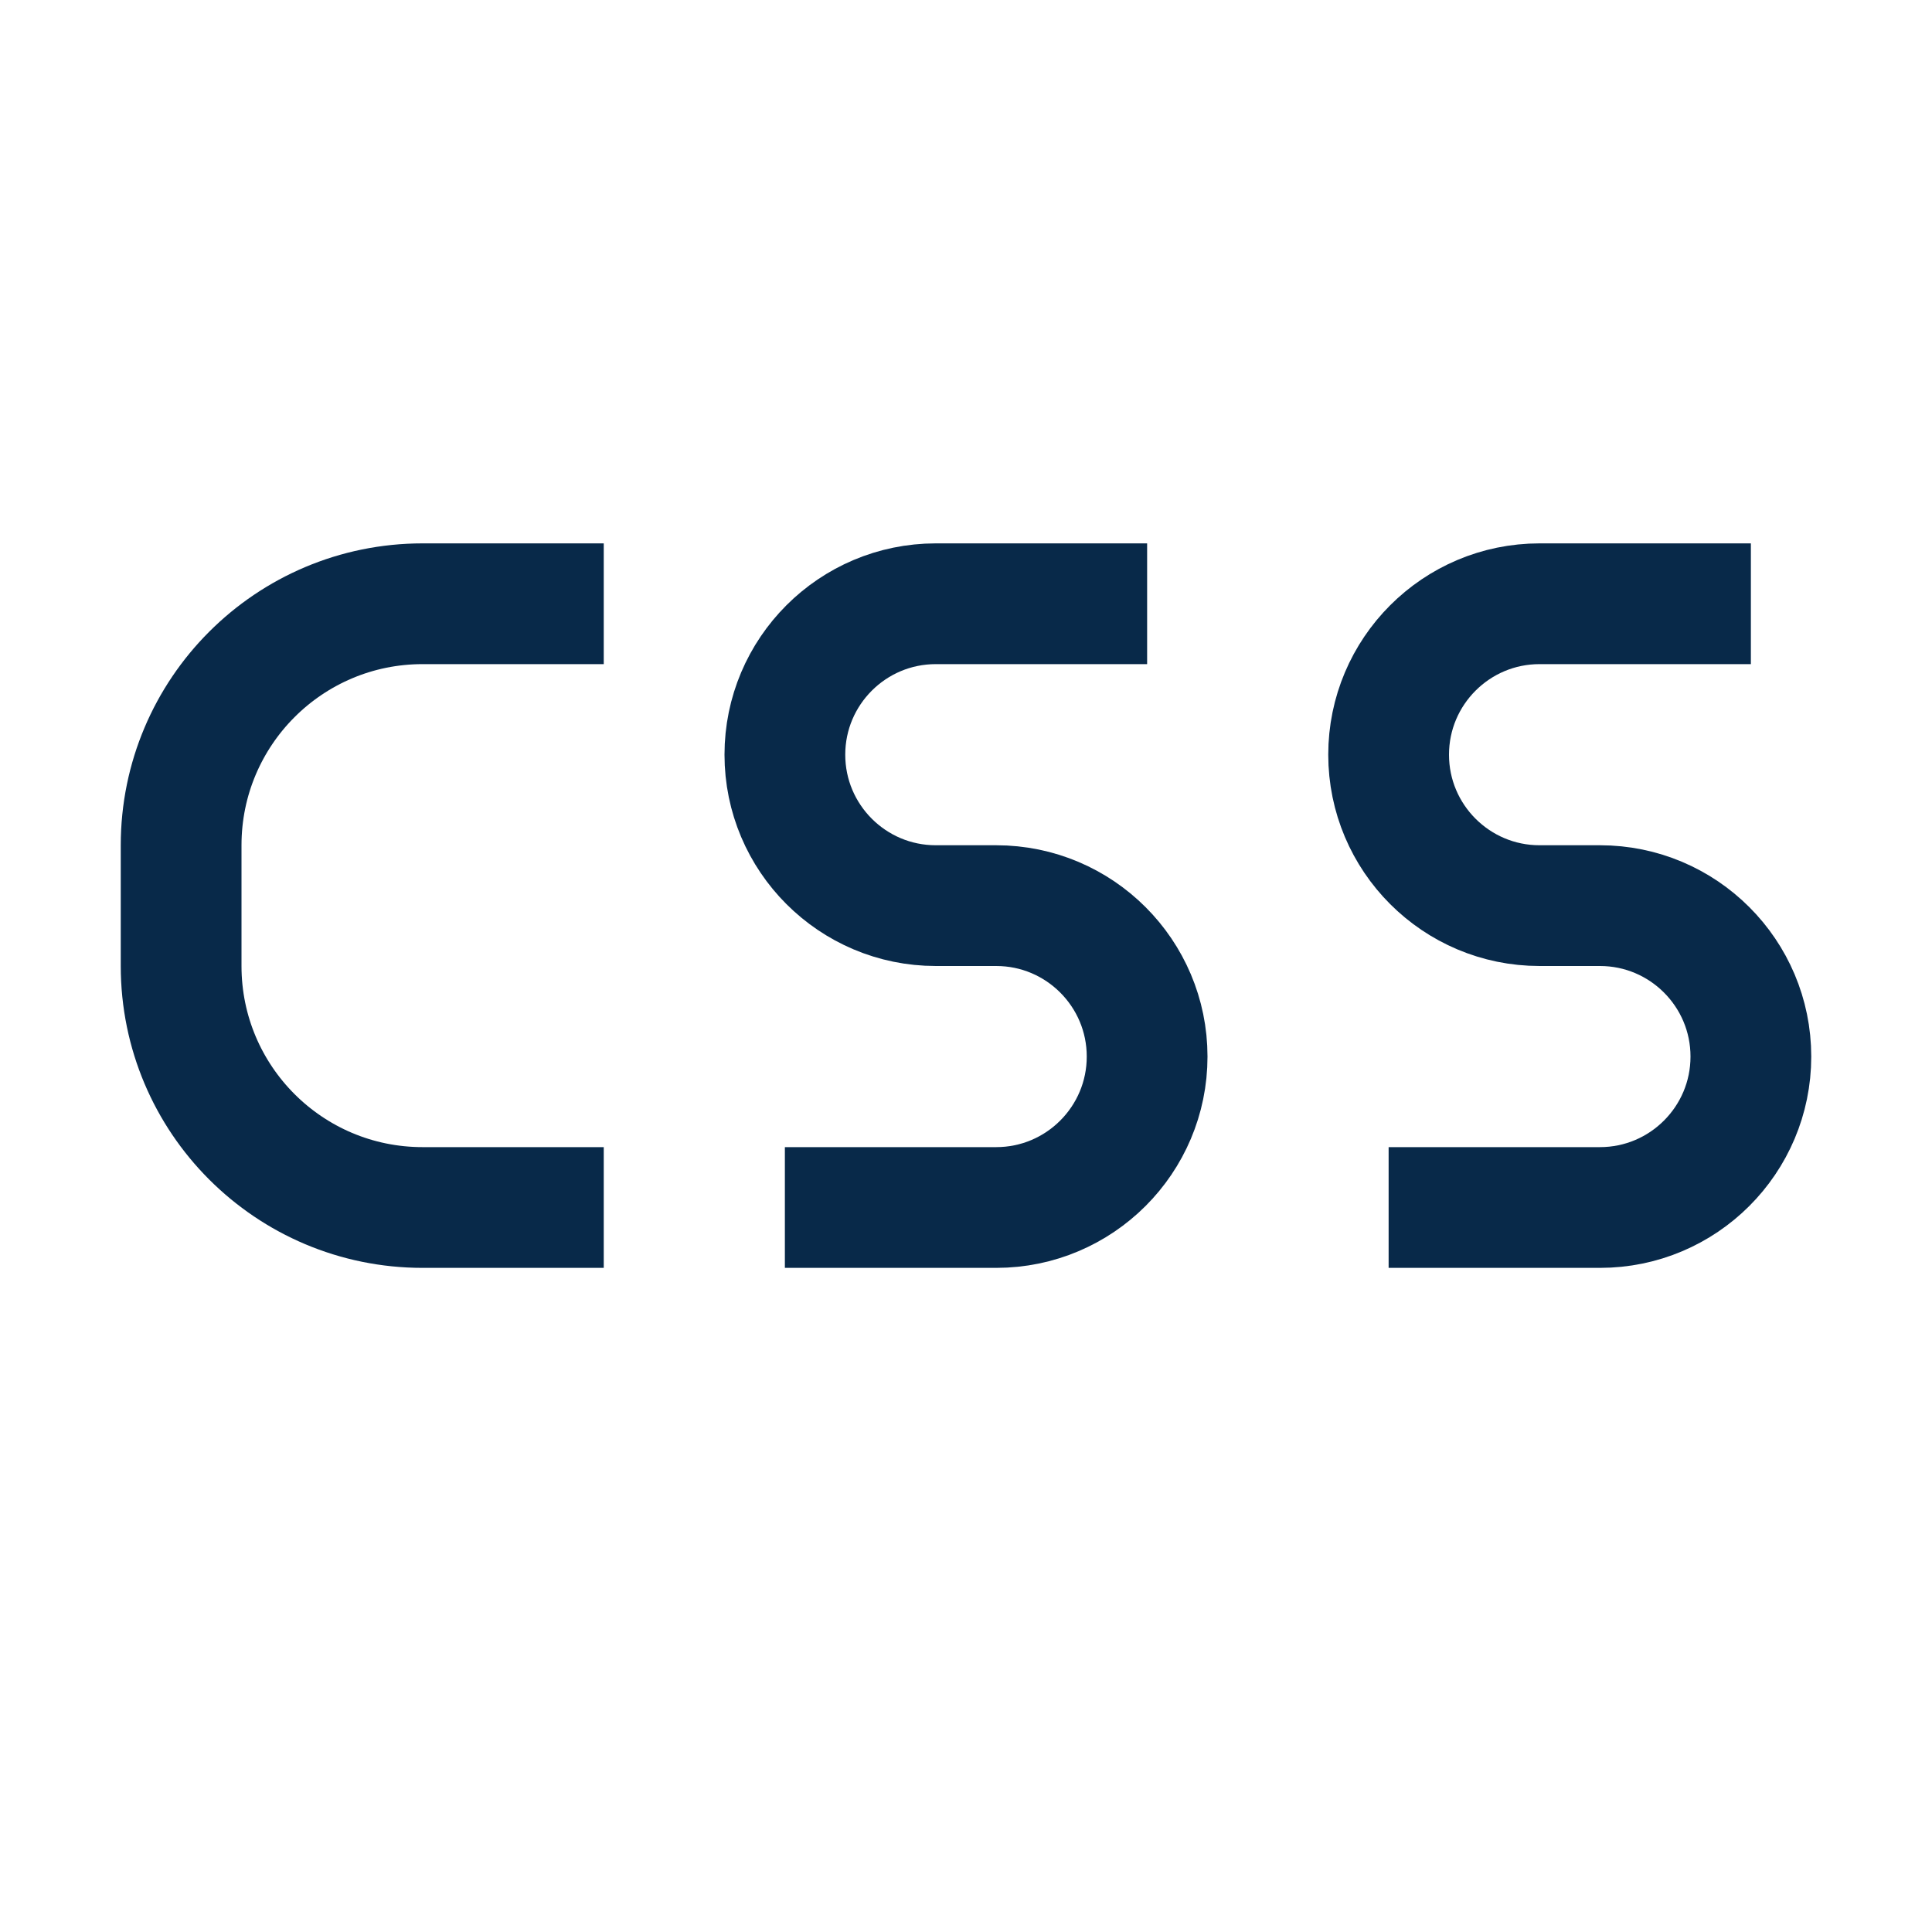<svg width="16" height="16" viewBox="0 0 16 16" fill="none" xmlns="http://www.w3.org/2000/svg">
<path d="M5 5H3.5C2.395 5 1.5 5.895 1.5 7V8C1.5 9.105 2.395 10 3.5 10H5" stroke="#082949" stroke-linejoin="round"/>
<path d="M9.5 5H7.75C7.06 5 6.5 5.56 6.5 6.25V6.25C6.5 6.94 7.06 7.5 7.75 7.5H8.25C8.94 7.5 9.5 8.06 9.5 8.75V8.75C9.5 9.44 8.94 10 8.25 10H6.5" stroke="#082949" stroke-linejoin="round"/>
<path d="M14.5 5H12.75C12.06 5 11.5 5.56 11.5 6.25V6.25C11.5 6.94 12.06 7.5 12.75 7.5H13.25C13.94 7.5 14.5 8.06 14.5 8.75V8.75C14.5 9.44 13.94 10 13.25 10H11.5" stroke="#082949" stroke-linejoin="round"/>
</svg>
